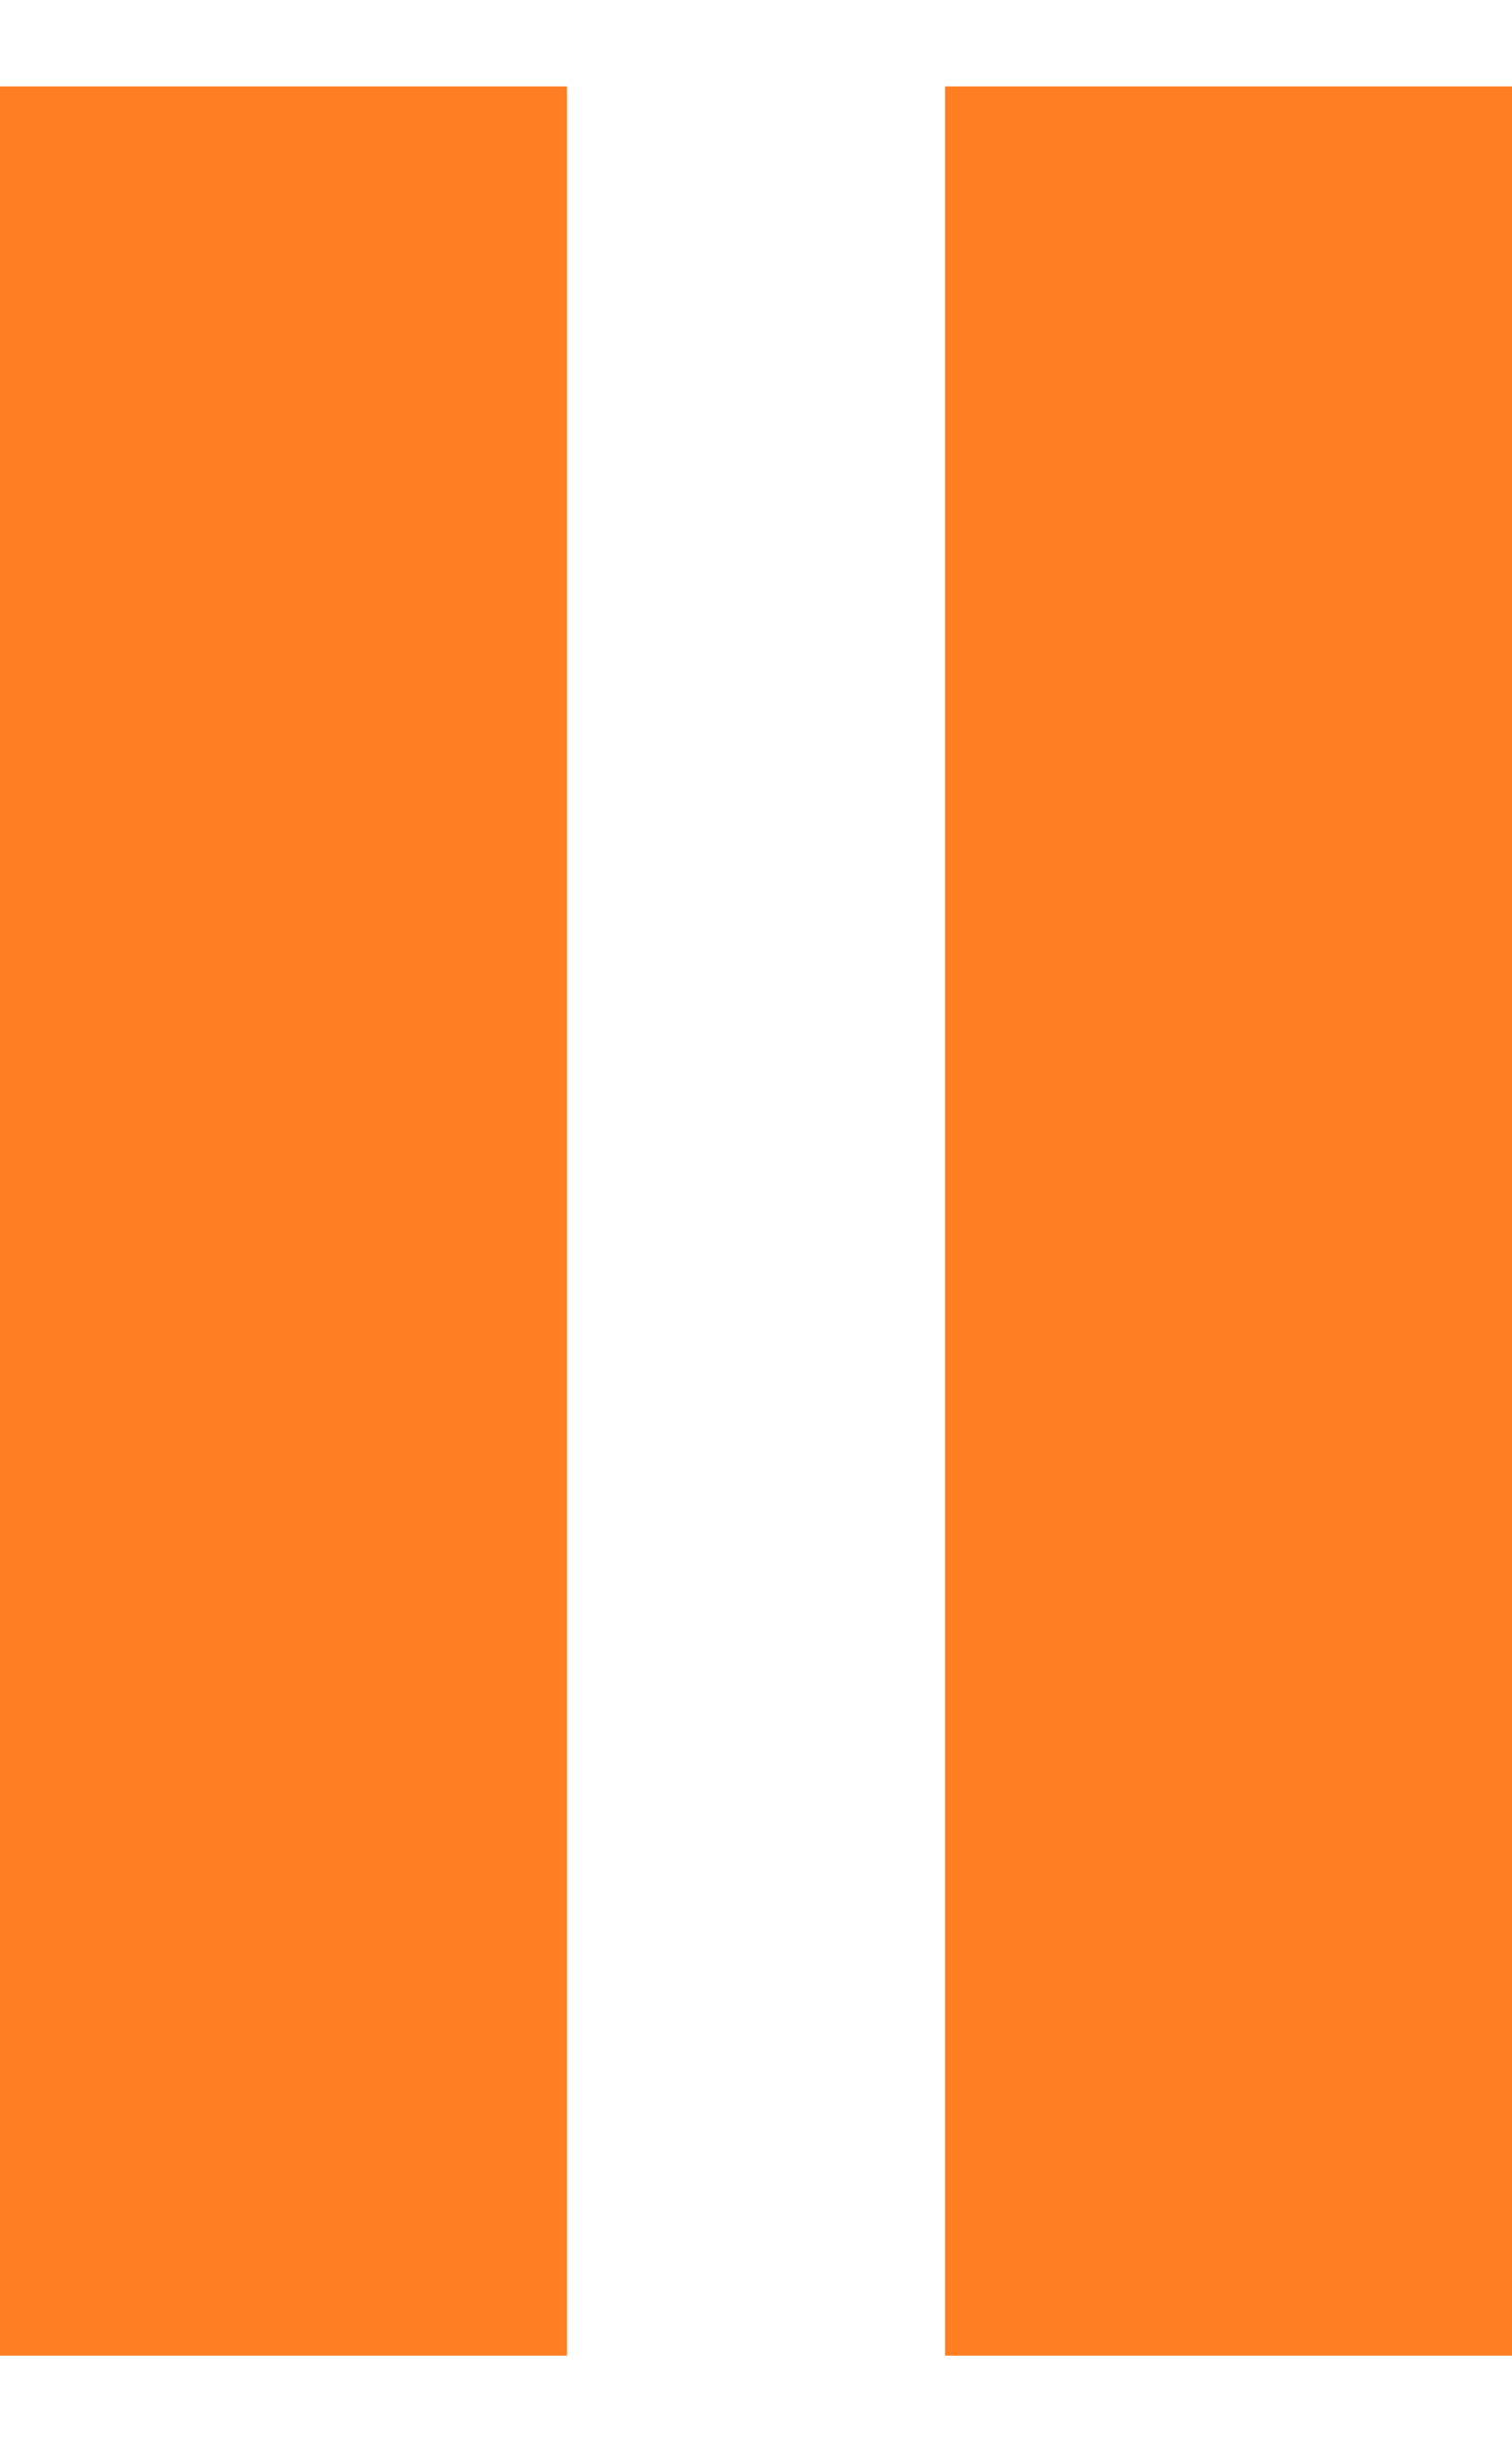<svg width="8" height="13" viewBox="0 0 8 13" fill="none" xmlns="http://www.w3.org/2000/svg">
<path d="M0 12.457H3V0.457H0V12.457Z" fill="#FF7E21"/>
<path d="M5 12.457H8V0.457H5V12.457Z" fill="#FF7E21"/>
</svg>
